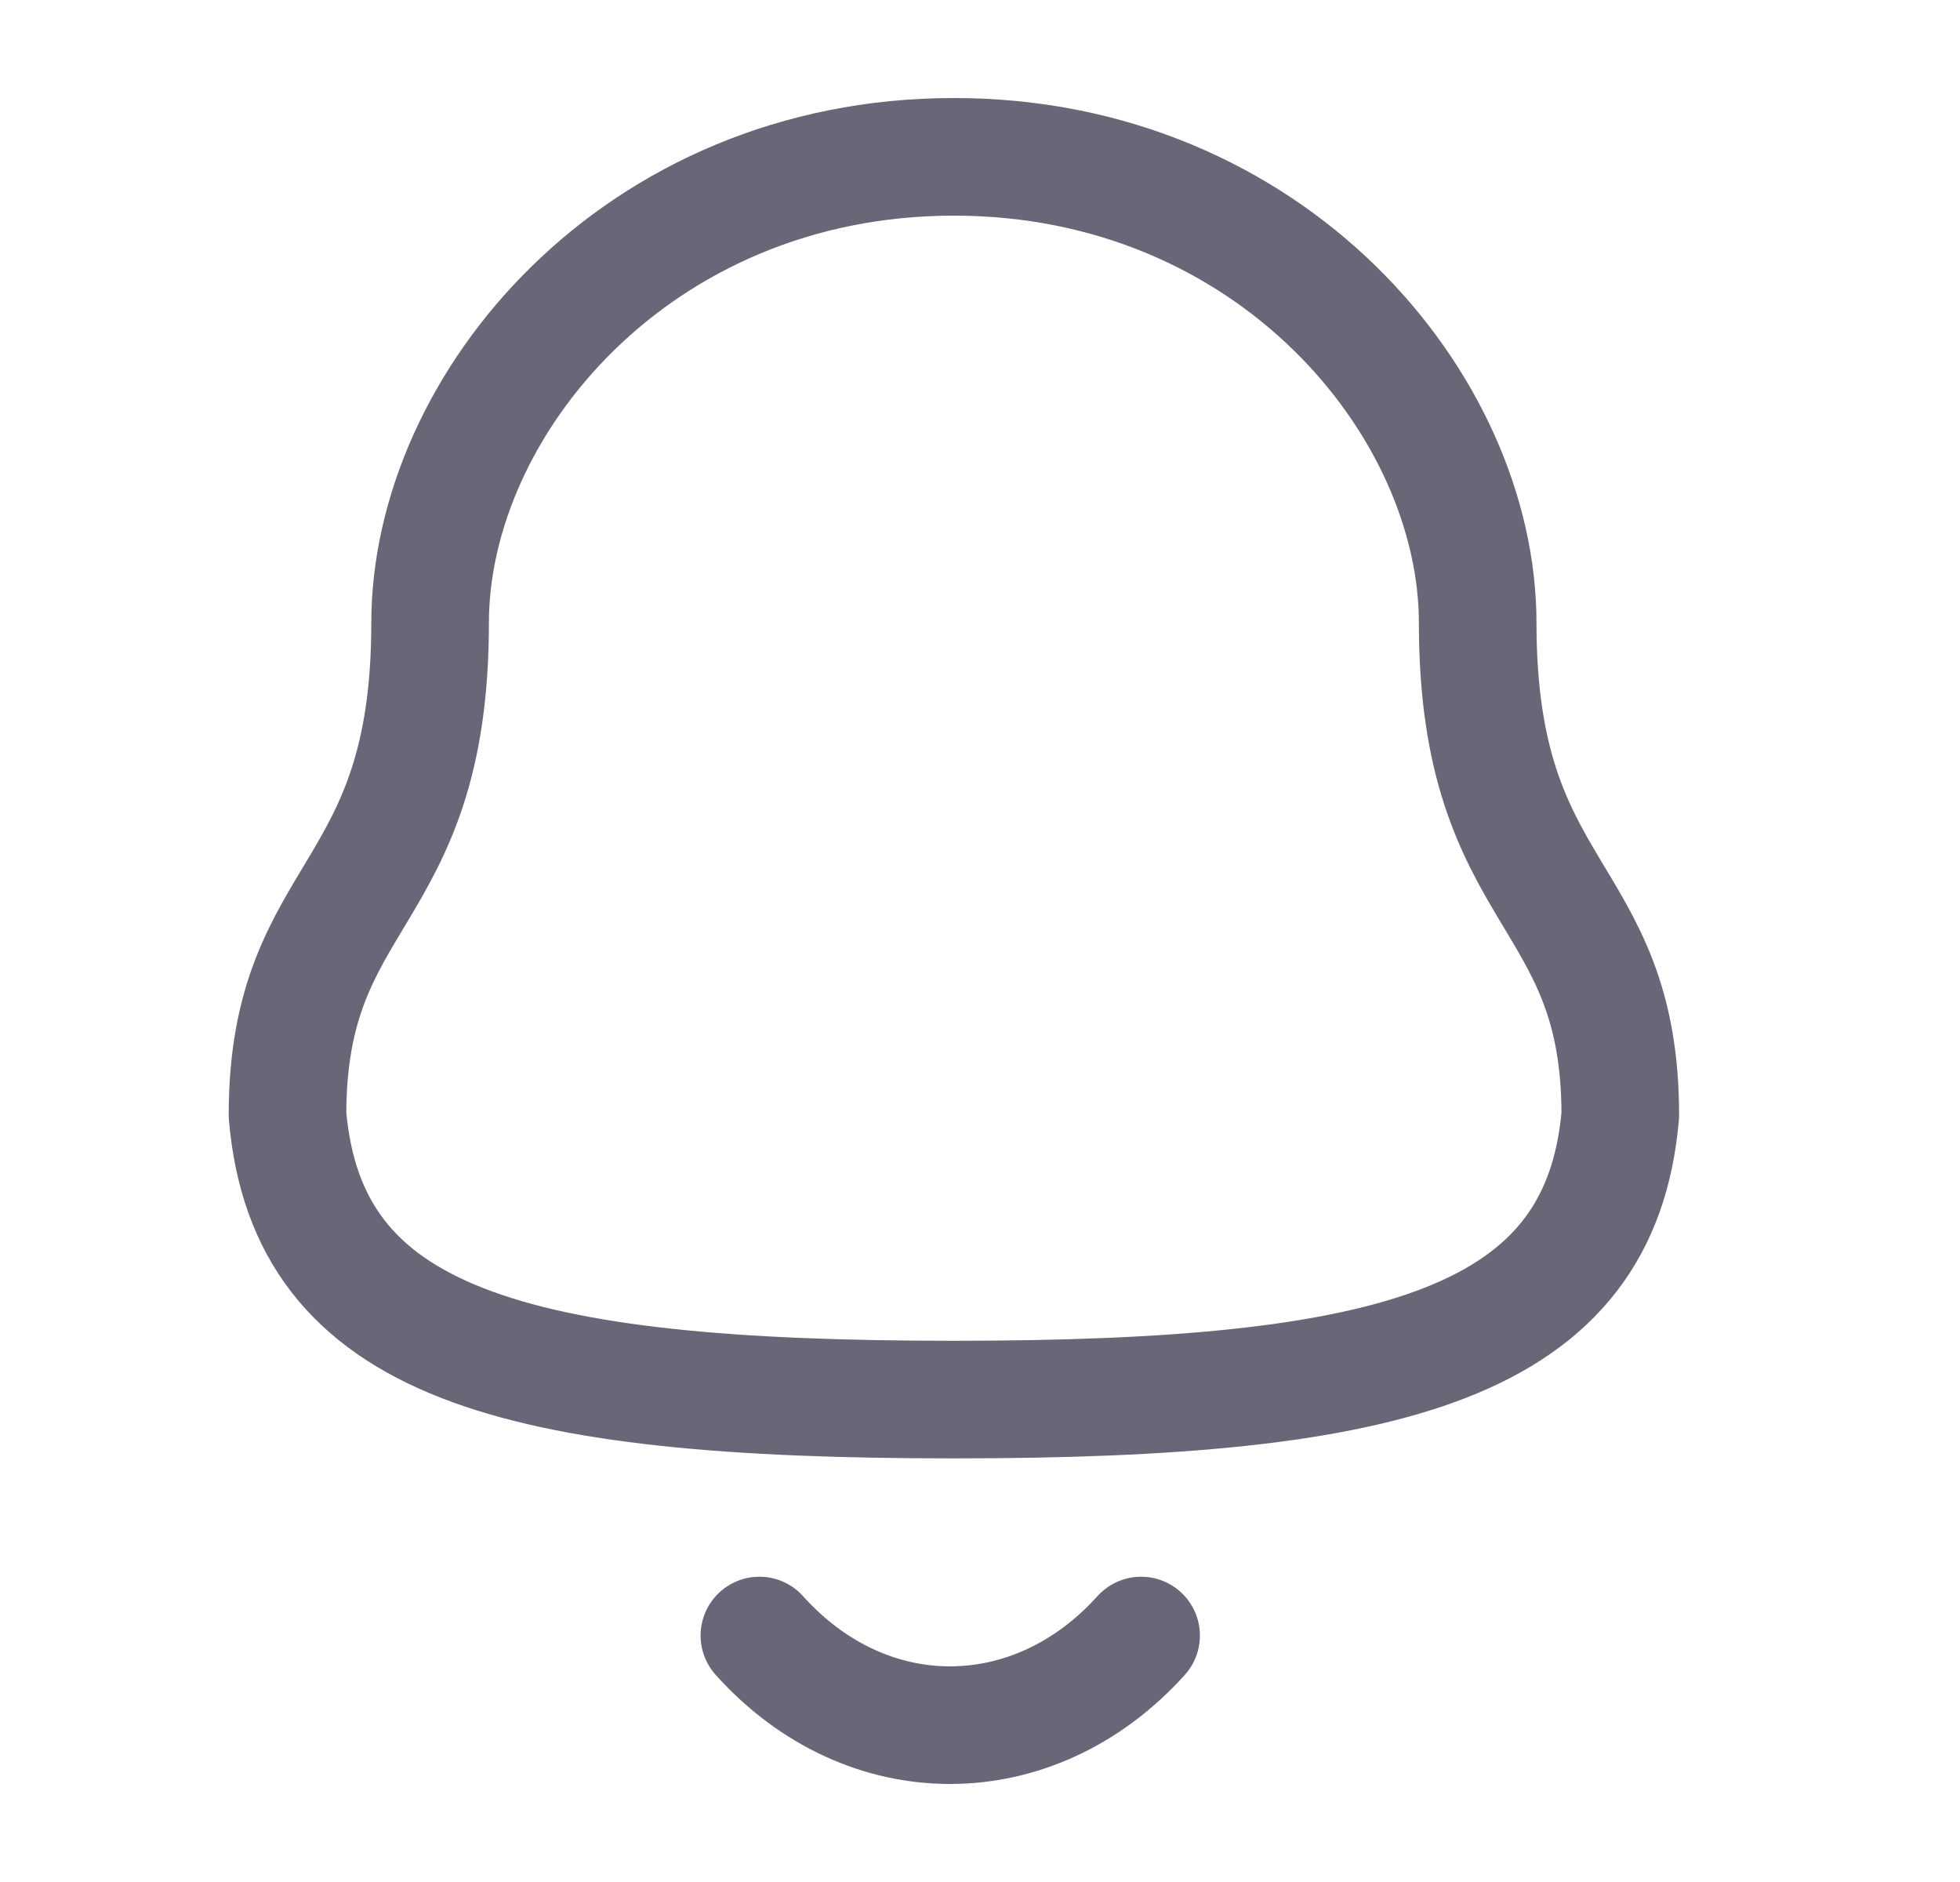 <svg width="25" height="24" viewBox="0 0 25 24" fill="none" xmlns="http://www.w3.org/2000/svg">
<path fill-rule="evenodd" clip-rule="evenodd" d="M12.167 17.848C17.806 17.848 20.415 17.124 20.667 14.22C20.667 11.319 18.848 11.505 18.848 7.945C18.848 5.164 16.212 2 12.167 2C8.121 2 5.486 5.164 5.486 7.945C5.486 11.505 3.667 11.319 3.667 14.22C3.92 17.135 6.528 17.848 12.167 17.848Z" stroke="#686777" stroke-width="1.5" stroke-linecap="round" stroke-linejoin="round"/>
<path d="M14.555 20.857C13.191 22.372 11.063 22.39 9.686 20.857" stroke="#686777" stroke-width="1.5" stroke-linecap="round" stroke-linejoin="round"/>
</svg>
